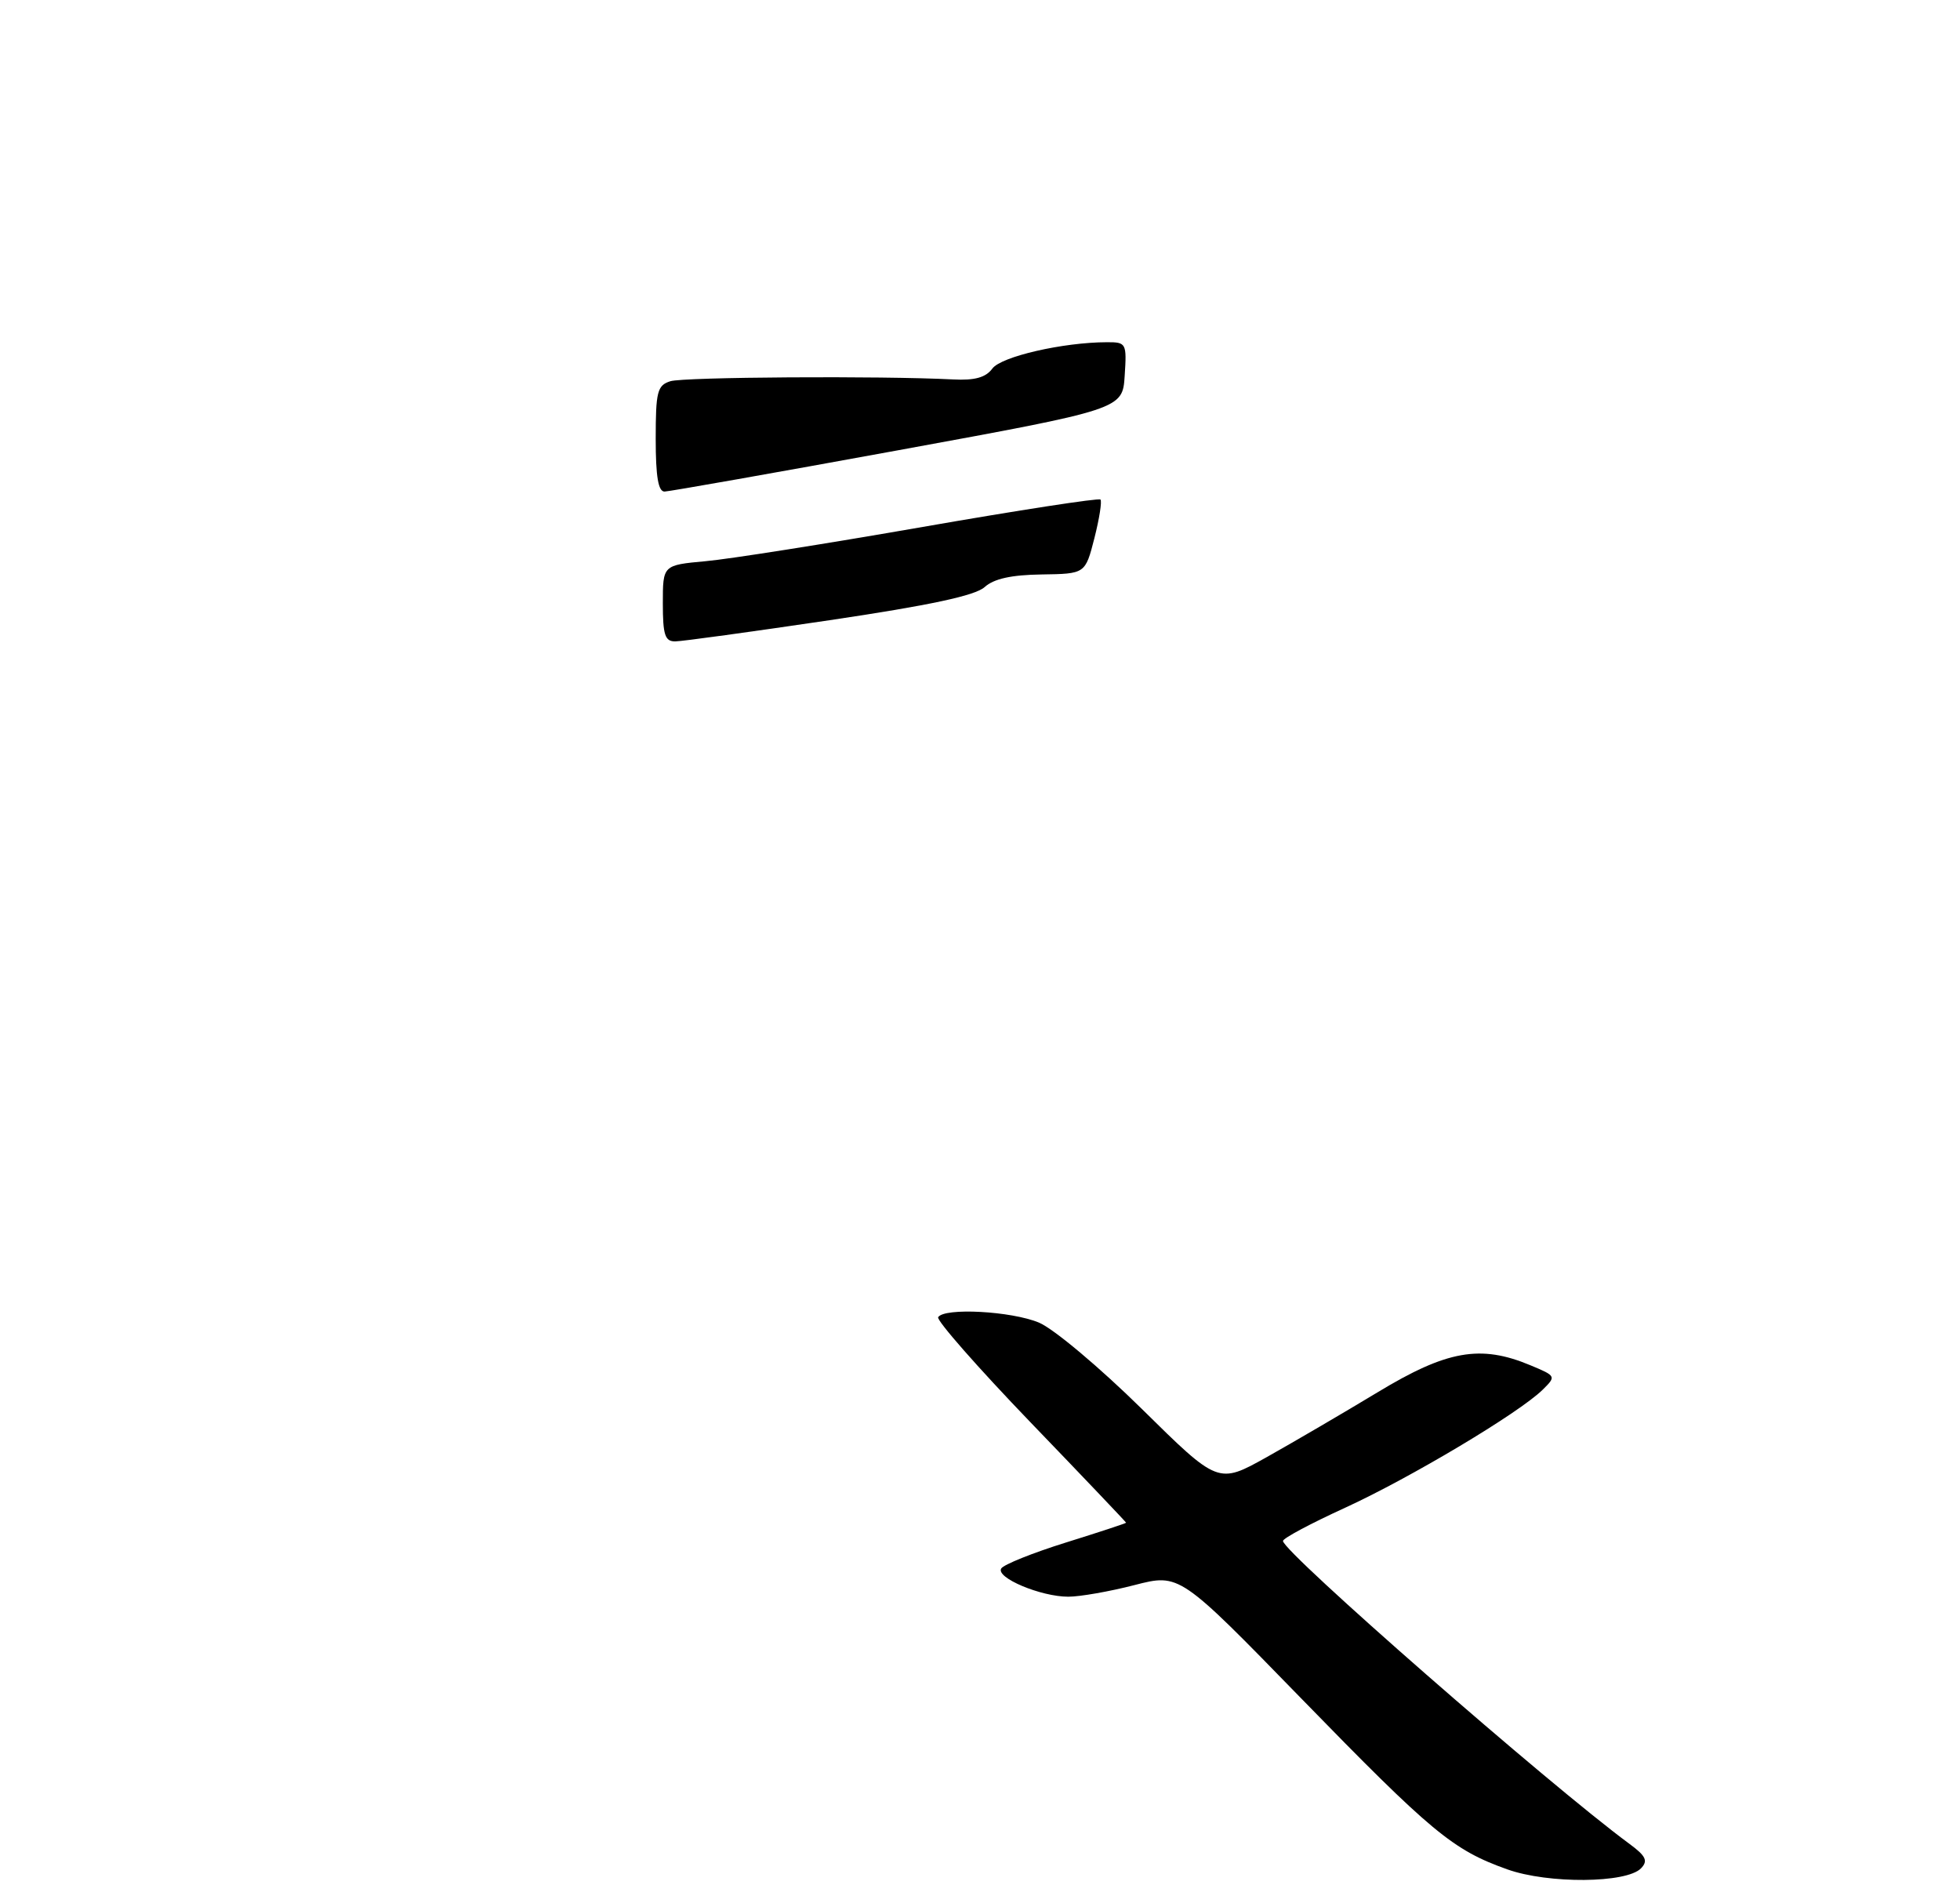 <?xml version="1.0" encoding="UTF-8" standalone="no"?>
<!DOCTYPE svg PUBLIC "-//W3C//DTD SVG 1.1//EN" "http://www.w3.org/Graphics/SVG/1.1/DTD/svg11.dtd" >
<svg xmlns="http://www.w3.org/2000/svg" xmlns:xlink="http://www.w3.org/1999/xlink" version="1.1" viewBox="0 0 275 267">
 <g >
 <path fill="currentColor"
d=" M 230.25 262.10 C 231.26 261.05 230.94 260.38 228.59 258.65 C 217.34 250.36 179.99 217.70 180.01 216.18 C 180.01 215.80 183.94 213.71 188.73 211.52 C 197.85 207.34 213.12 198.23 216.44 194.97 C 218.36 193.08 218.34 193.04 214.72 191.53 C 207.72 188.60 203.00 189.44 193.29 195.32 C 188.45 198.24 181.44 202.34 177.71 204.43 C 170.92 208.22 170.92 208.22 160.21 197.66 C 154.31 191.85 147.83 186.41 145.78 185.55 C 141.91 183.93 132.47 183.42 131.63 184.79 C 131.37 185.22 137.19 191.85 144.57 199.52 C 151.96 207.19 158.00 213.54 158.00 213.62 C 158.00 213.70 154.20 214.95 149.55 216.40 C 144.90 217.85 140.82 219.49 140.48 220.04 C 139.68 221.33 146.03 224.00 149.89 224.00 C 151.51 224.00 155.69 223.27 159.17 222.37 C 165.50 220.74 165.50 220.74 182.50 238.20 C 200.88 257.07 203.83 259.53 211.48 262.25 C 217.22 264.30 228.22 264.21 230.25 262.10 Z  M 93.00 84.64 C 93.00 79.28 93.00 79.28 98.99 78.73 C 102.28 78.44 116.00 76.27 129.48 73.92 C 142.96 71.57 154.17 69.84 154.40 70.08 C 154.63 70.31 154.25 72.75 153.55 75.50 C 152.27 80.50 152.27 80.50 146.15 80.59 C 141.89 80.65 139.45 81.19 138.15 82.36 C 136.83 83.56 130.46 84.92 116.39 87.01 C 105.45 88.63 95.71 89.97 94.75 89.98 C 93.30 90.00 93.00 89.08 93.00 84.64 Z  M 92.00 61.57 C 92.00 54.94 92.22 54.06 94.06 53.48 C 95.94 52.89 123.51 52.71 133.73 53.23 C 136.76 53.39 138.31 52.96 139.23 51.71 C 140.46 50.02 149.16 48.02 155.30 48.01 C 158.02 48.00 158.10 48.14 157.80 52.71 C 157.50 57.41 157.50 57.41 126.00 63.17 C 108.67 66.34 93.94 68.94 93.25 68.96 C 92.36 68.99 92.00 66.87 92.00 61.57 Z "/>
</g>
</svg>